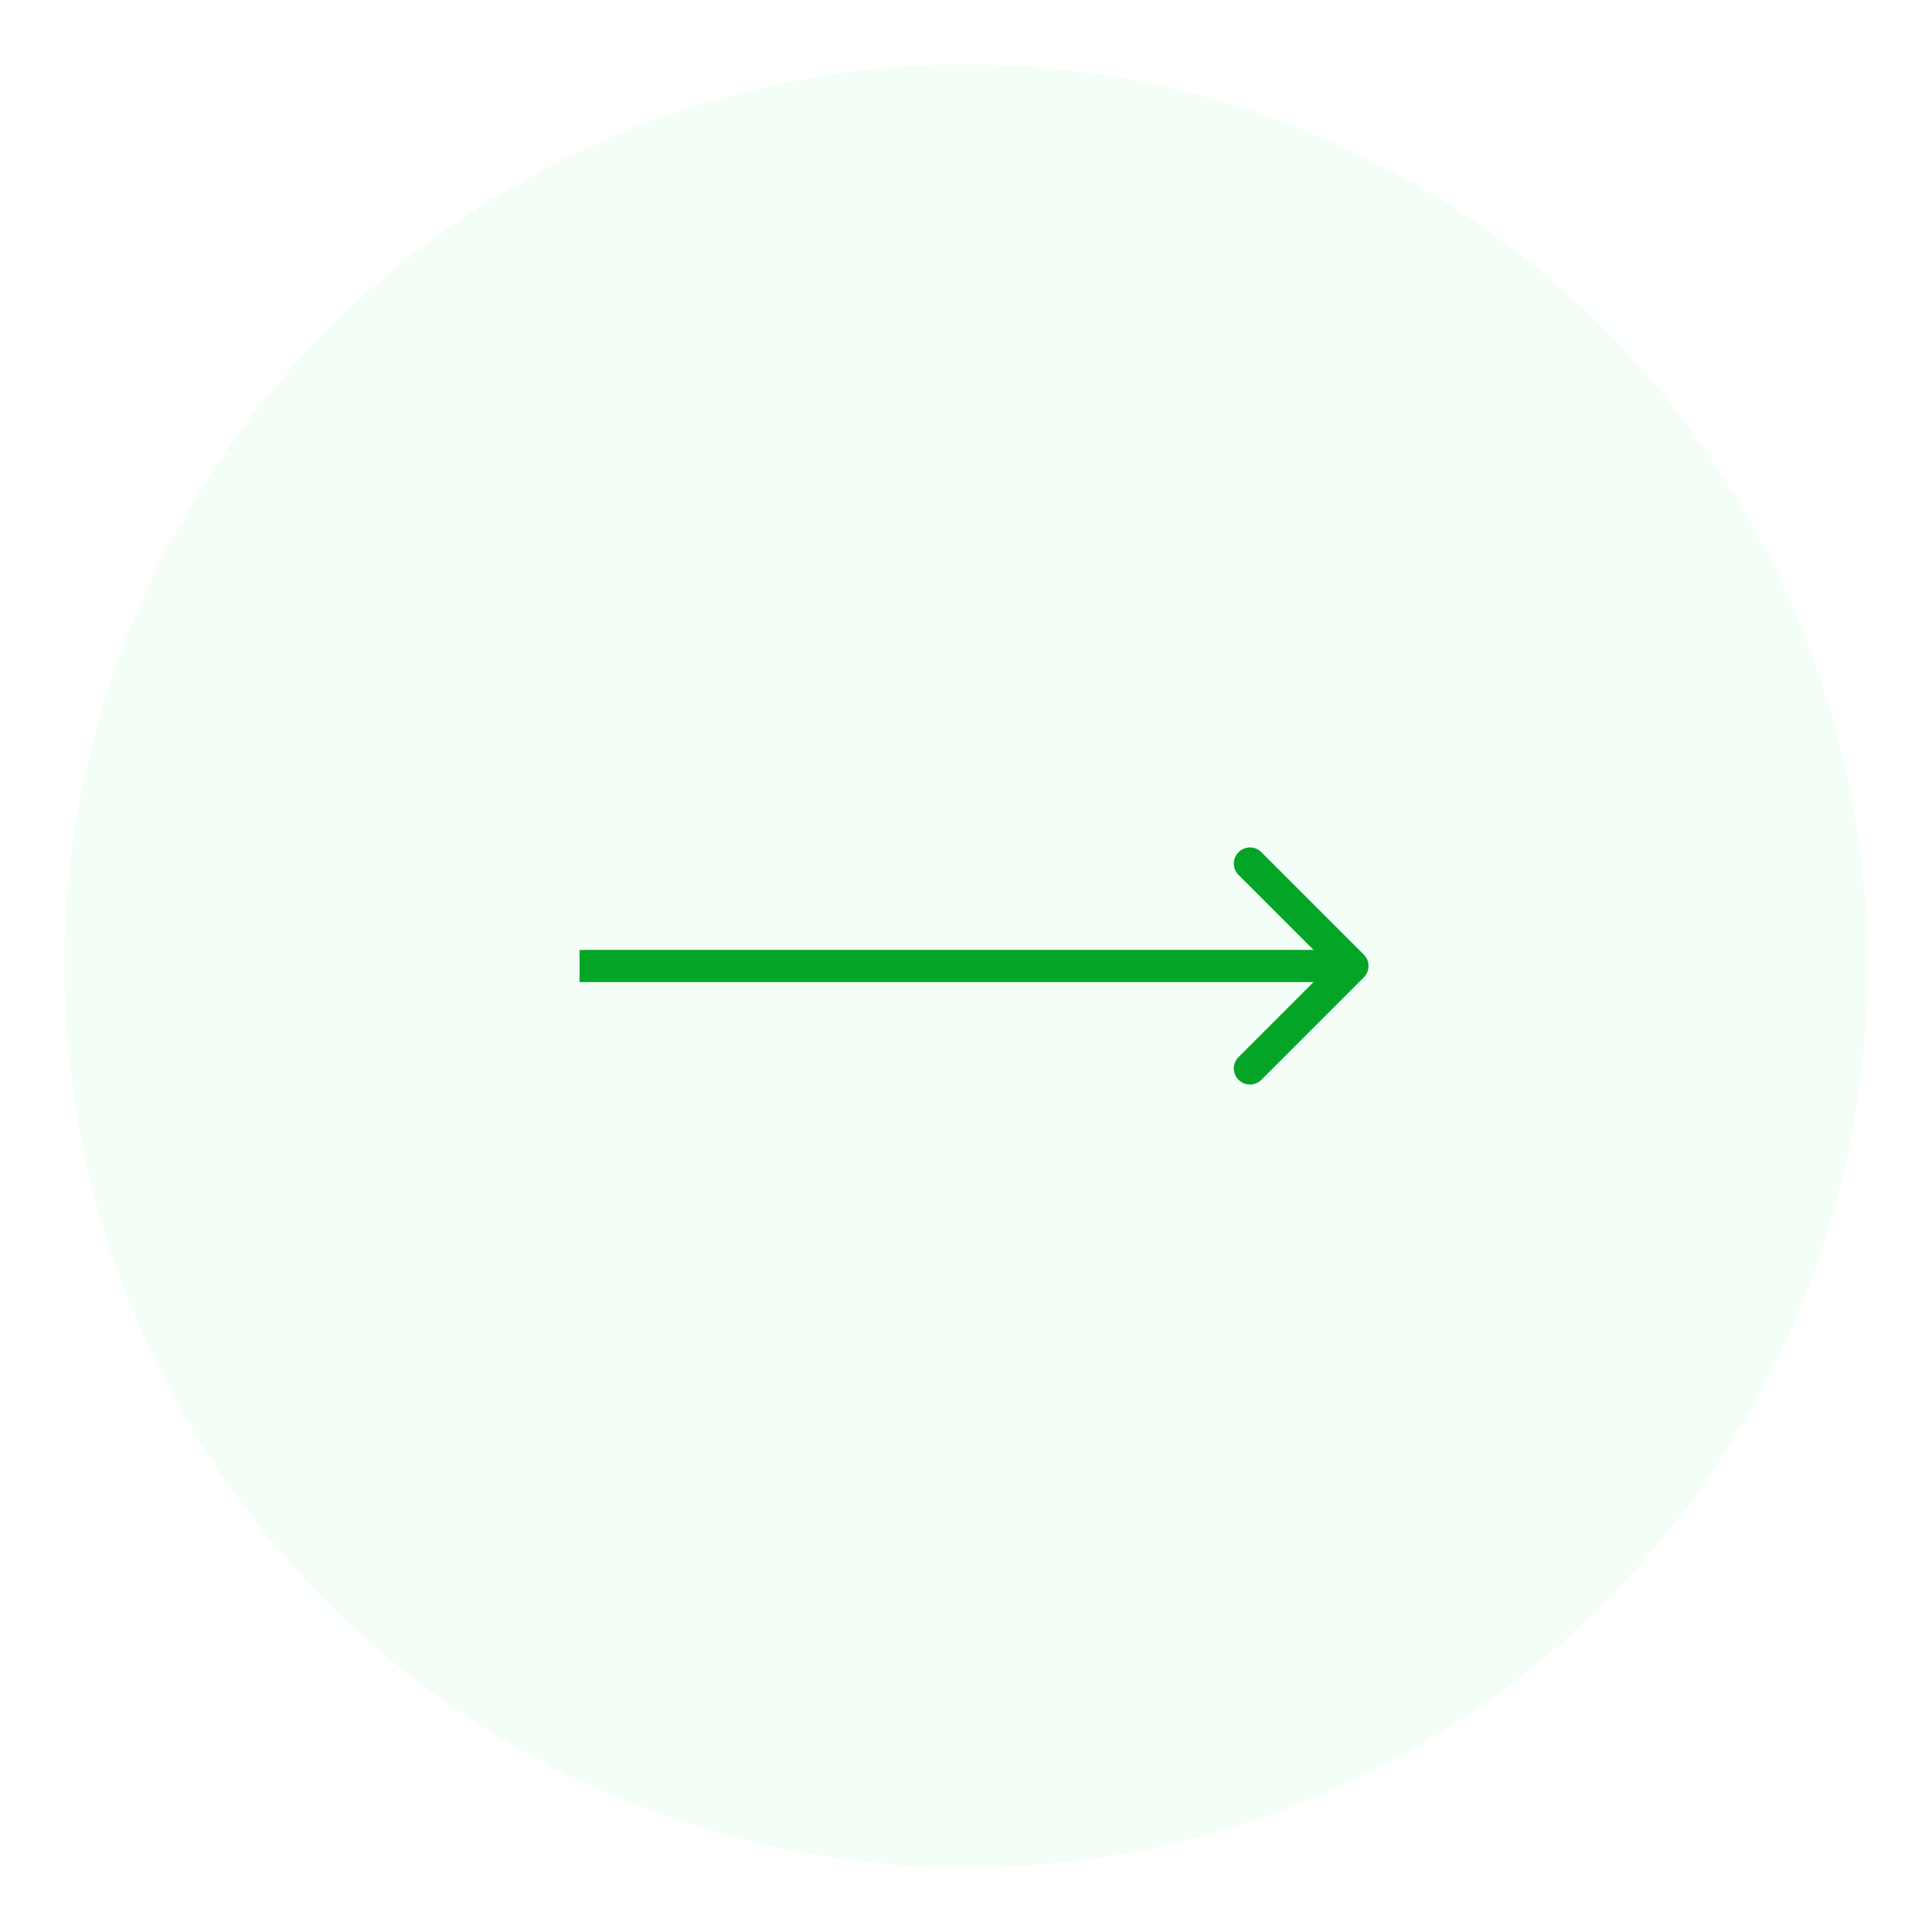 <svg width="60" height="60" viewBox="0 0 60 60" fill="none" xmlns="http://www.w3.org/2000/svg">
<g filter="url(#filter0_d_637_23604)">
<circle cx="30" cy="30" r="28" fill="#F3FFF6"/>
</g>
<path d="M42.354 30.354C42.549 30.158 42.549 29.842 42.354 29.646L39.172 26.465C38.976 26.269 38.66 26.269 38.465 26.465C38.269 26.66 38.269 26.976 38.465 27.172L41.293 30L38.465 32.828C38.269 33.024 38.269 33.34 38.465 33.535C38.66 33.731 38.976 33.731 39.172 33.535L42.354 30.354ZM18 30.5H42V29.5H18V30.5Z" fill="#04A427"/>
<defs>
<filter id="filter0_d_637_23604" x="0" y="0" width="60" height="60" filterUnits="userSpaceOnUse" color-interpolation-filters="sRGB">
<feFlood flood-opacity="0" result="BackgroundImageFix"/>
<feColorMatrix in="SourceAlpha" type="matrix" values="0 0 0 0 0 0 0 0 0 0 0 0 0 0 0 0 0 0 127 0" result="hardAlpha"/>
<feOffset/>
<feGaussianBlur stdDeviation="1"/>
<feComposite in2="hardAlpha" operator="out"/>
<feColorMatrix type="matrix" values="0 0 0 0 0 0 0 0 0 0.443 0 0 0 0 0.608 0 0 0 0.15 0"/>
<feBlend mode="normal" in2="BackgroundImageFix" result="effect1_dropShadow_637_23604"/>
<feBlend mode="normal" in="SourceGraphic" in2="effect1_dropShadow_637_23604" result="shape"/>
</filter>
</defs>
</svg>
